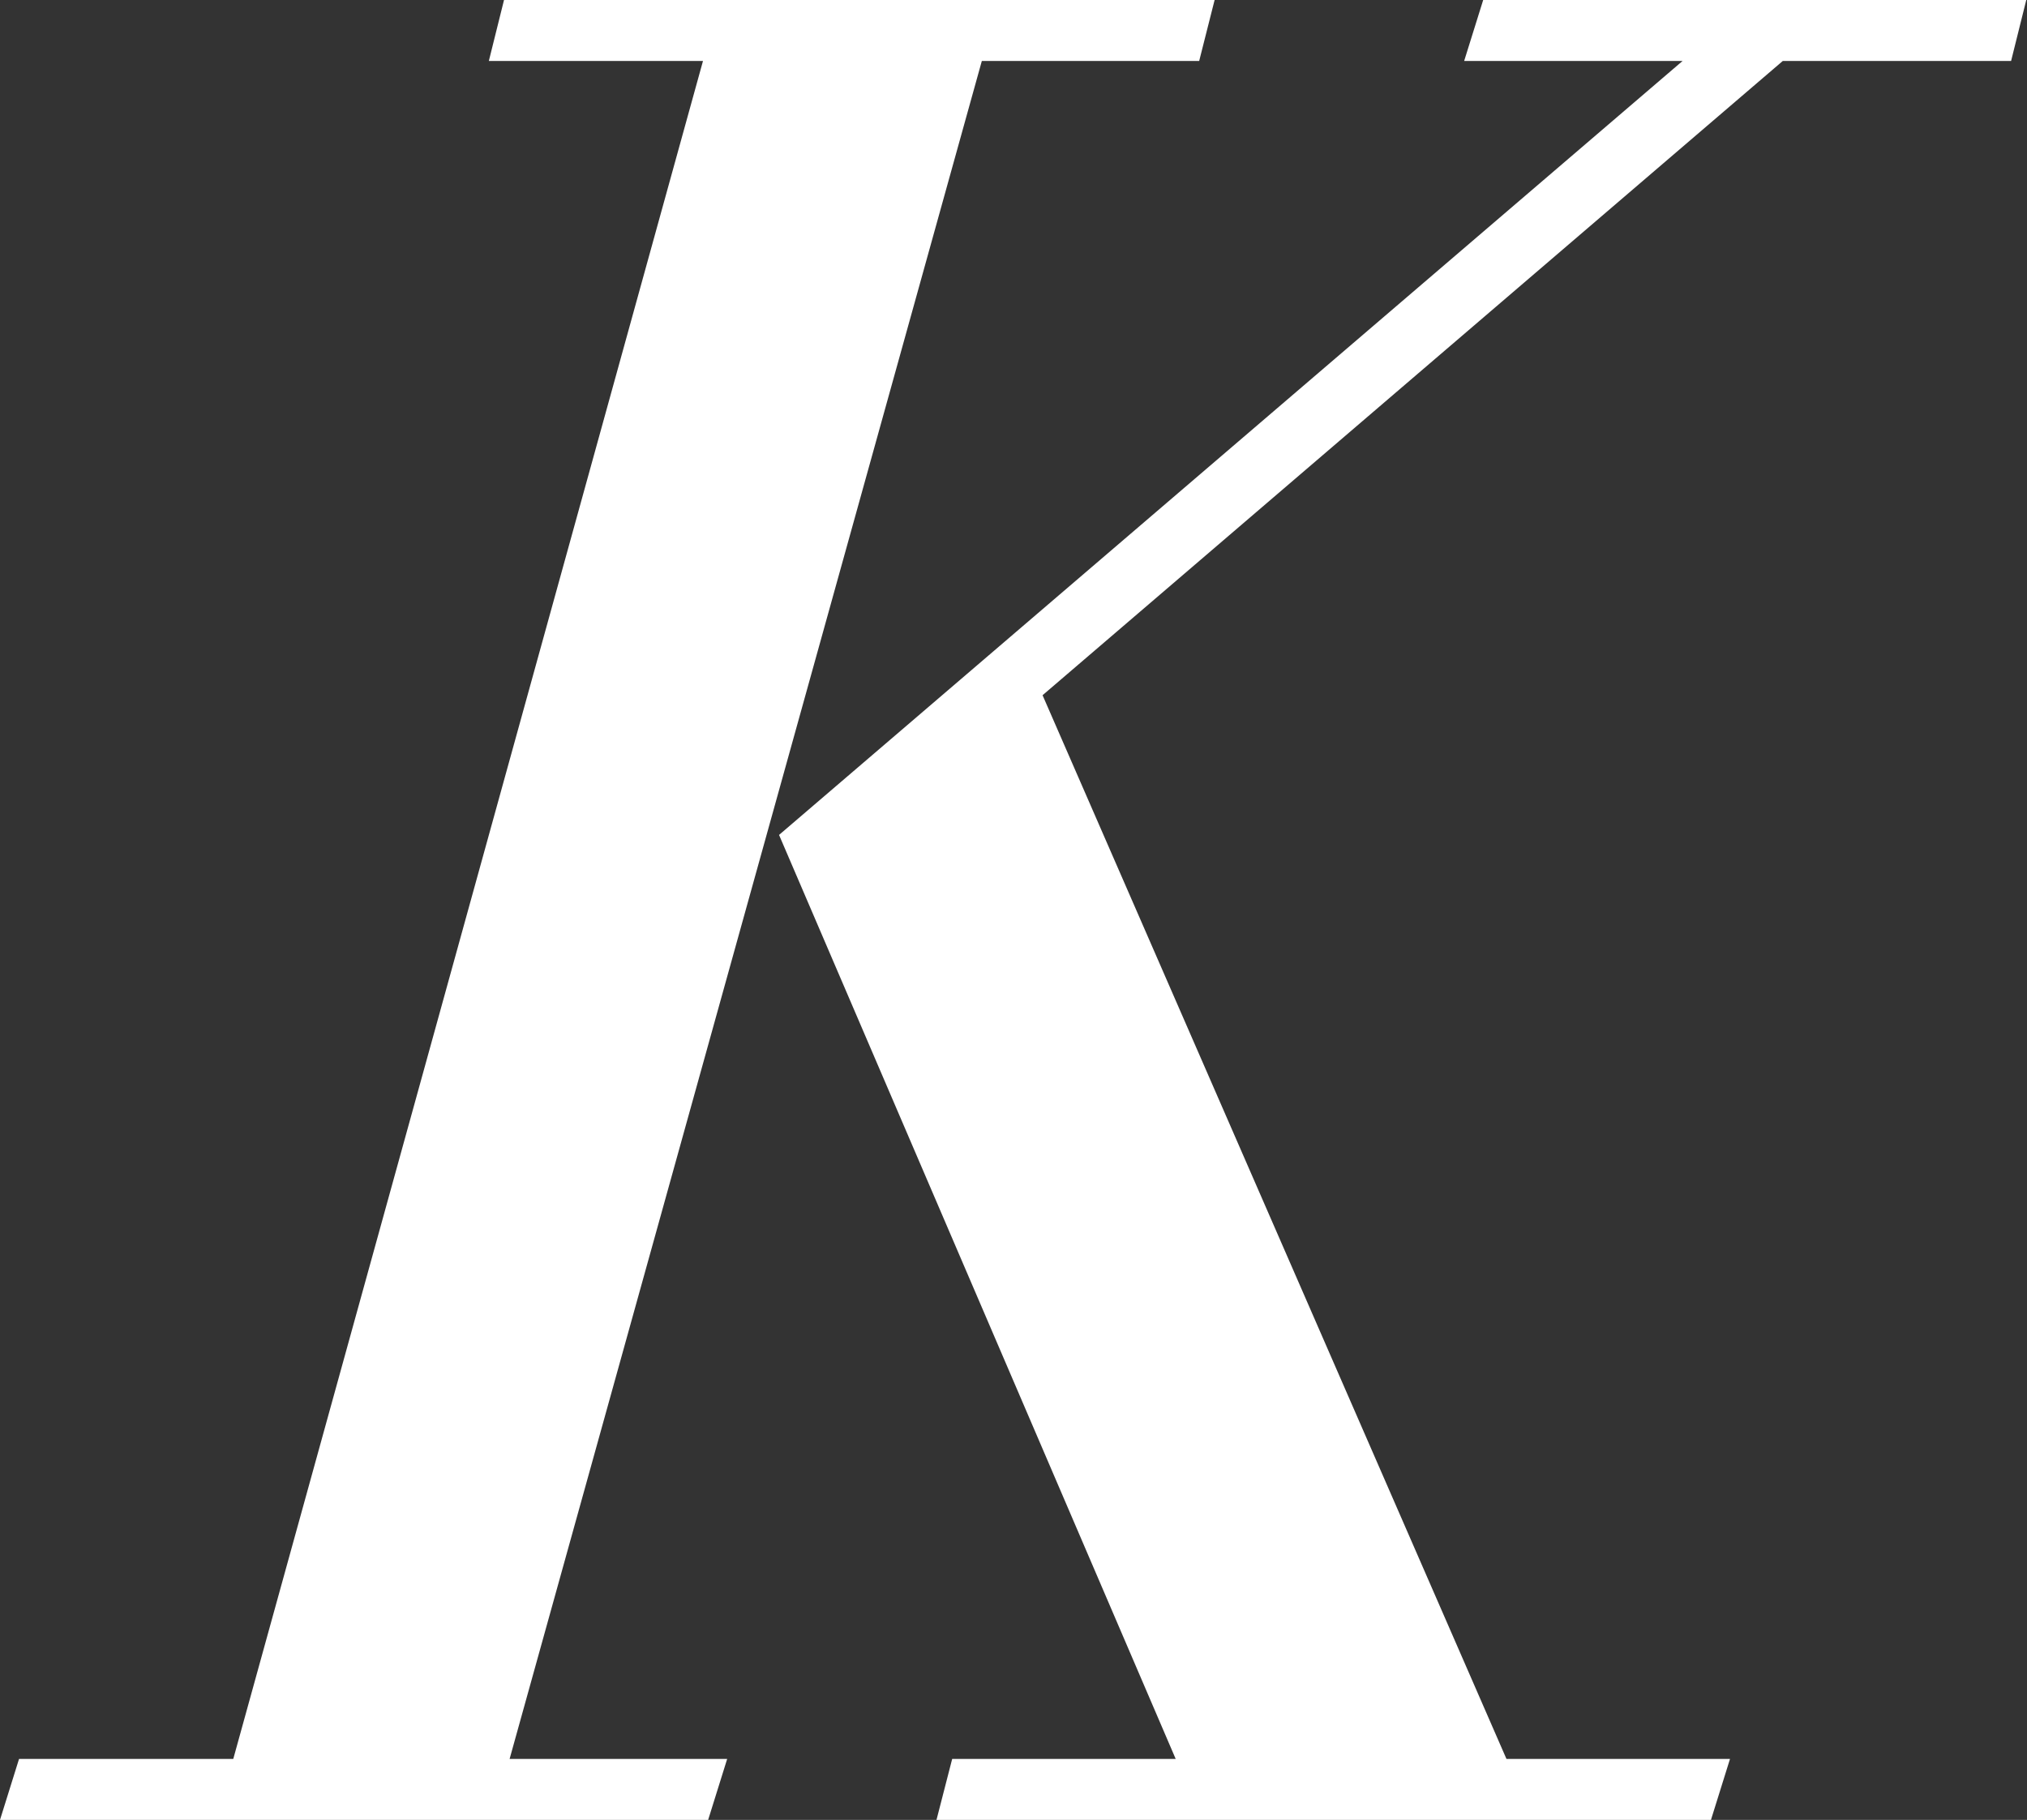 <svg xmlns="http://www.w3.org/2000/svg" viewBox="0 0 112 100.57"><rect x="0" y="0" width="112" height="100.57" fill="#333333" stroke="none"/><defs><style>.cls-1{fill:#fff;stroke:#fff;stroke-miterlimit:10;}</style></defs><title>komporAsset 9</title><g id="Layer_2" data-name="Layer 2"><g id="Layer_1-2" data-name="Layer 1"><path class="cls-1" d="M53.87,2.87,27.5,97.7h12l-.74,2.37H.68l.74-2.37H13.27L39.5,2.87H27.65L28.24.5H66.47l-.6,2.37Zm27.71,0L82.32.5h29l-.59,2.37H98.32L57,38.28,82.91,97.7h12l-.74,2.37H52.39L53,97.7H65.72L43.65,46.28,94.32,2.87Z"/></g></g></svg>